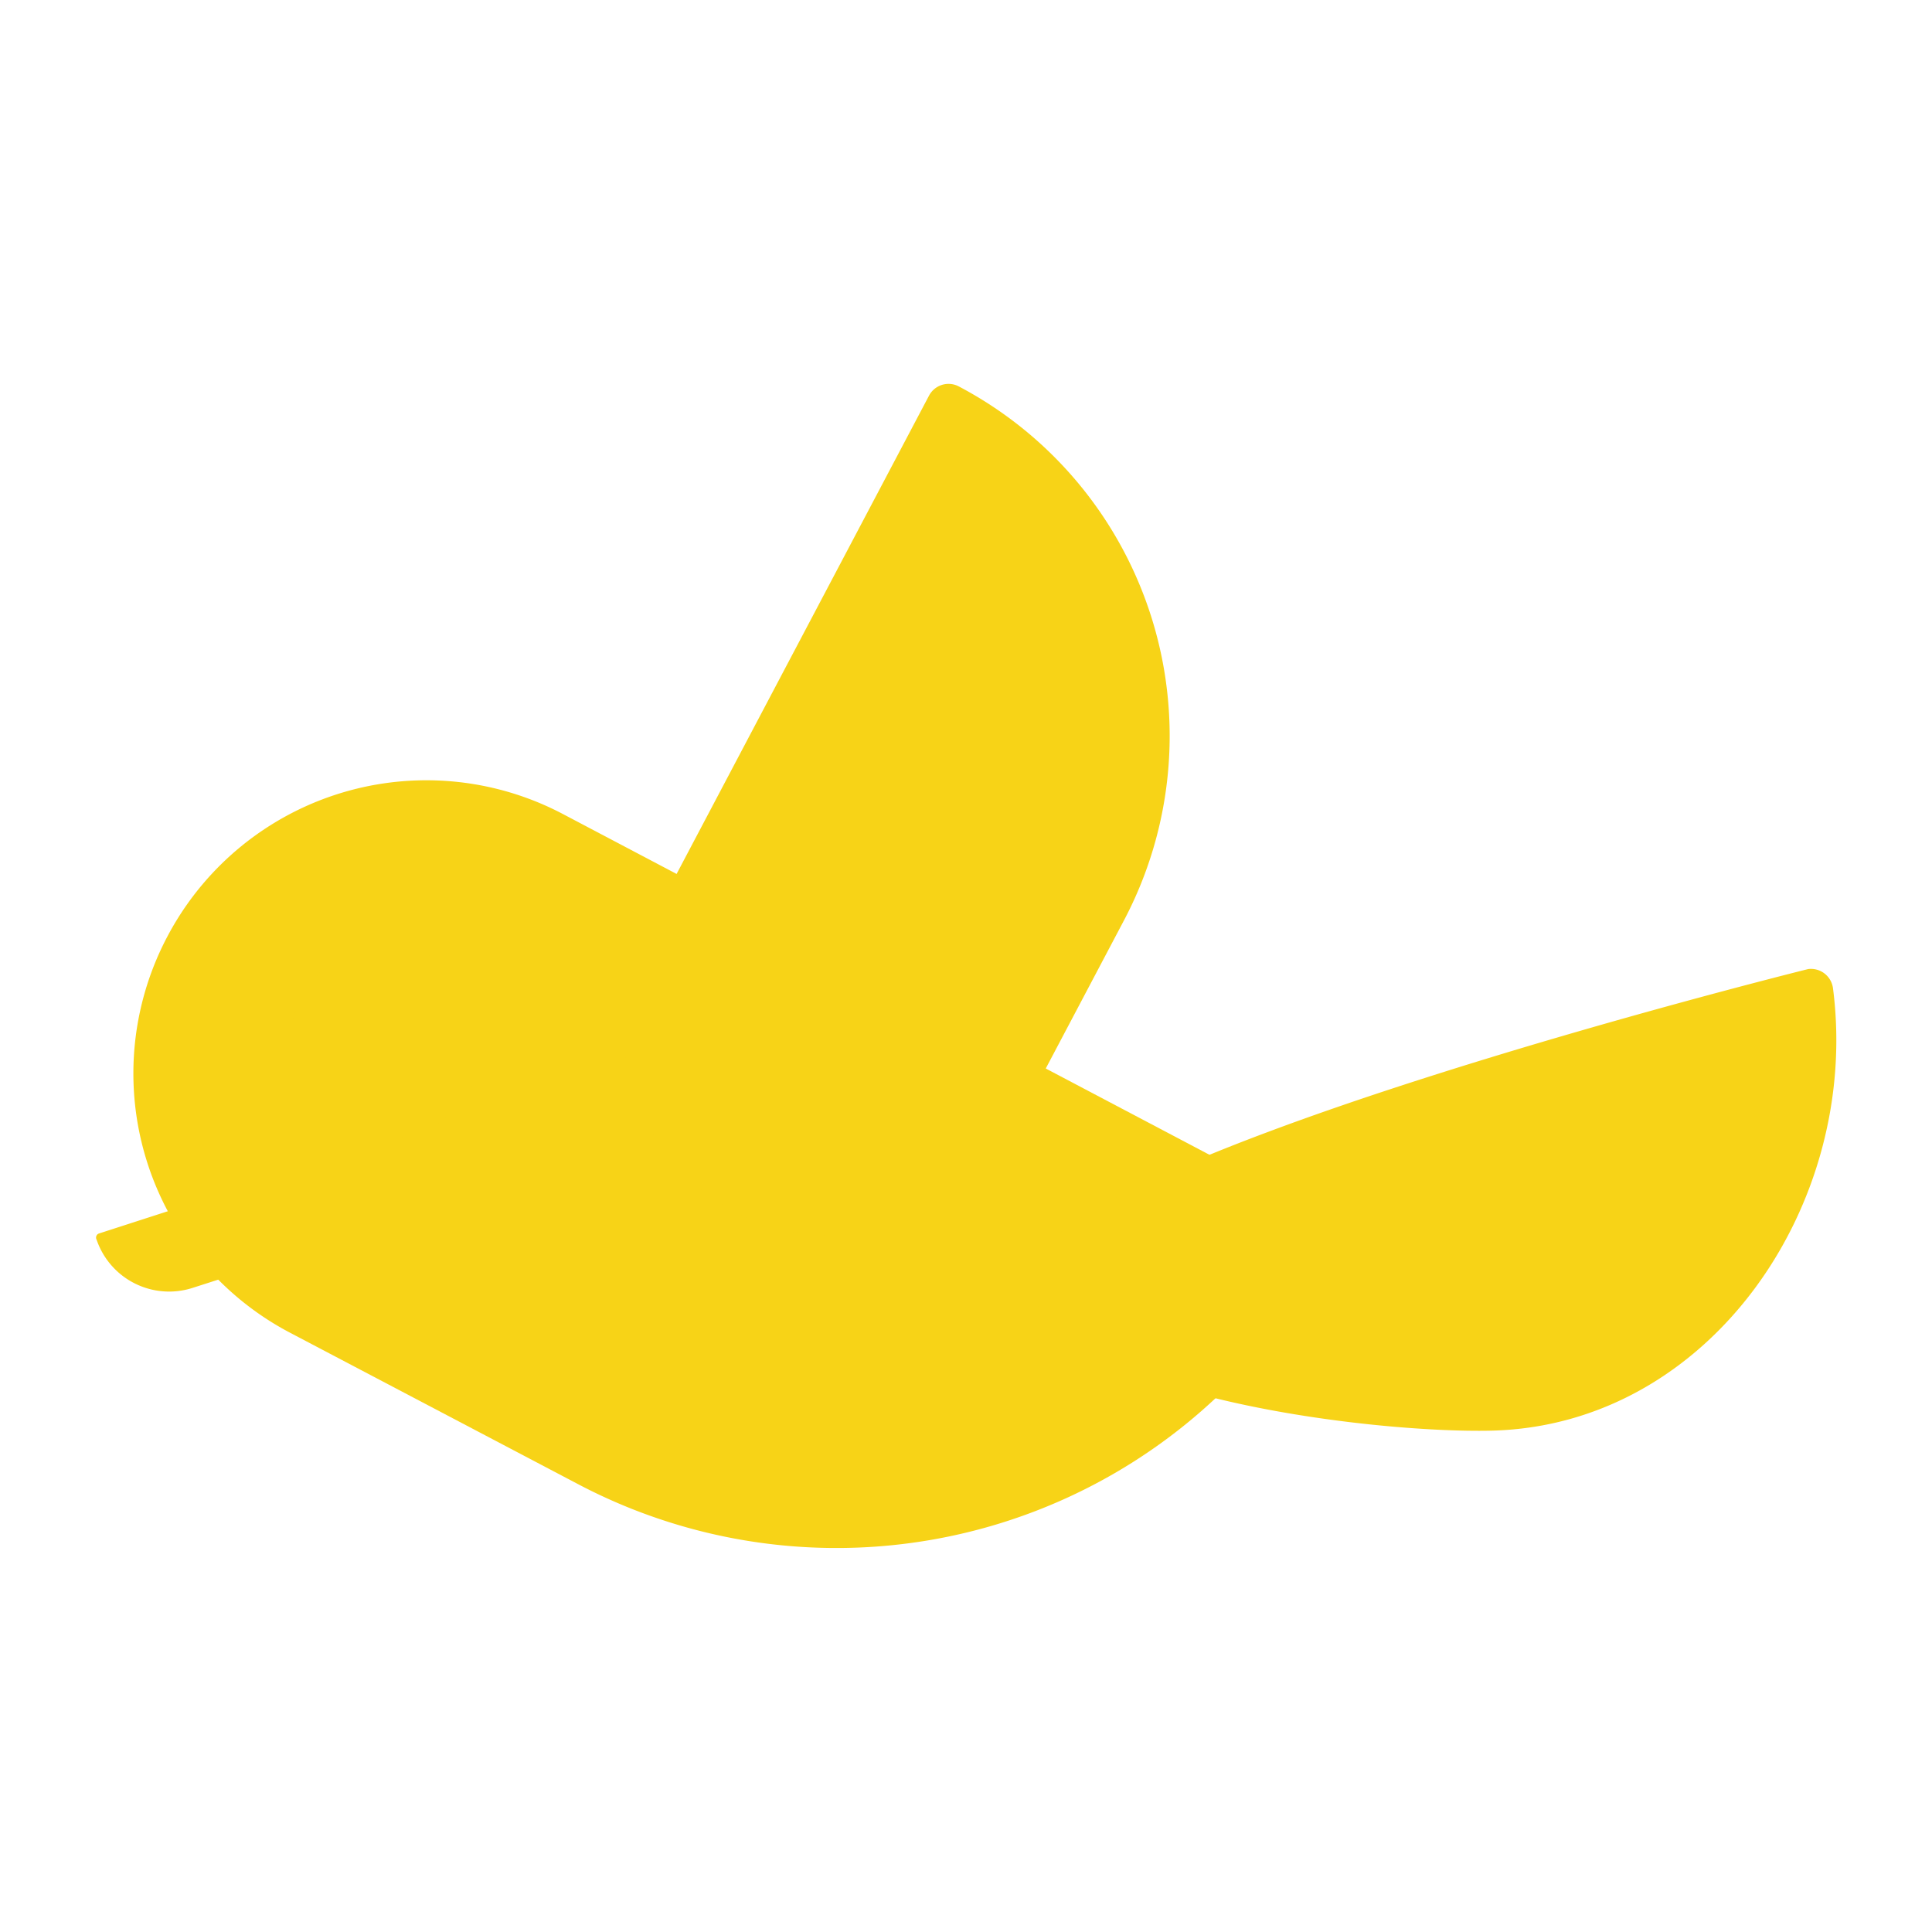 <svg width="120" height="120" viewBox="0 0 120 120" xmlns="http://www.w3.org/2000/svg"><g fill="none" fill-rule="evenodd"><path d="M0 0h120v120H0z"/><path d="M35.88 92.17L18 82.77a18.19 18.19 0 0 1-7.61-24.59A18.19 18.19 0 0 1 35 50.58l46.62 24.57a1.93 1.93 0 0 1 .81 2.61 34.45 34.45 0 0 1-46.55 14.41z" fill="#F7D317" fill-rule="nonzero"/><path d="M69.81 57.17l-6.69 12.67c-3.357 6.305-11.171 8.72-17.5 5.41-6.314-3.353-8.735-11.176-5.42-17.51l17.5-33.16a1.37 1.37 0 0 1 1.85-.58 24.54 24.54 0 0 1 10.26 33.17zm22.84 31.69c-7.55.18-27.82-2.24-28.74-9.34-.92-7.1 48.4-19.33 48.4-19.33a1.38 1.38 0 0 1 1.54 1.19c1.74 13.43-7.64 27.15-21.2 27.48zM11.94 80l2.65-.85A2.51 2.51 0 0 0 16.22 76a2.51 2.51 0 0 0-3.16-1.62l-6.93 2.24A.27.27 0 0 0 6 77a4.76 4.76 0 0 0 5.94 3z" fill="#F7D317" fill-rule="nonzero"/><circle fill="#F7D317" fill-rule="nonzero" transform="rotate(-35.4 24.008 64.735)" cx="24.008" cy="64.735" r="5.98"/></g></svg>
